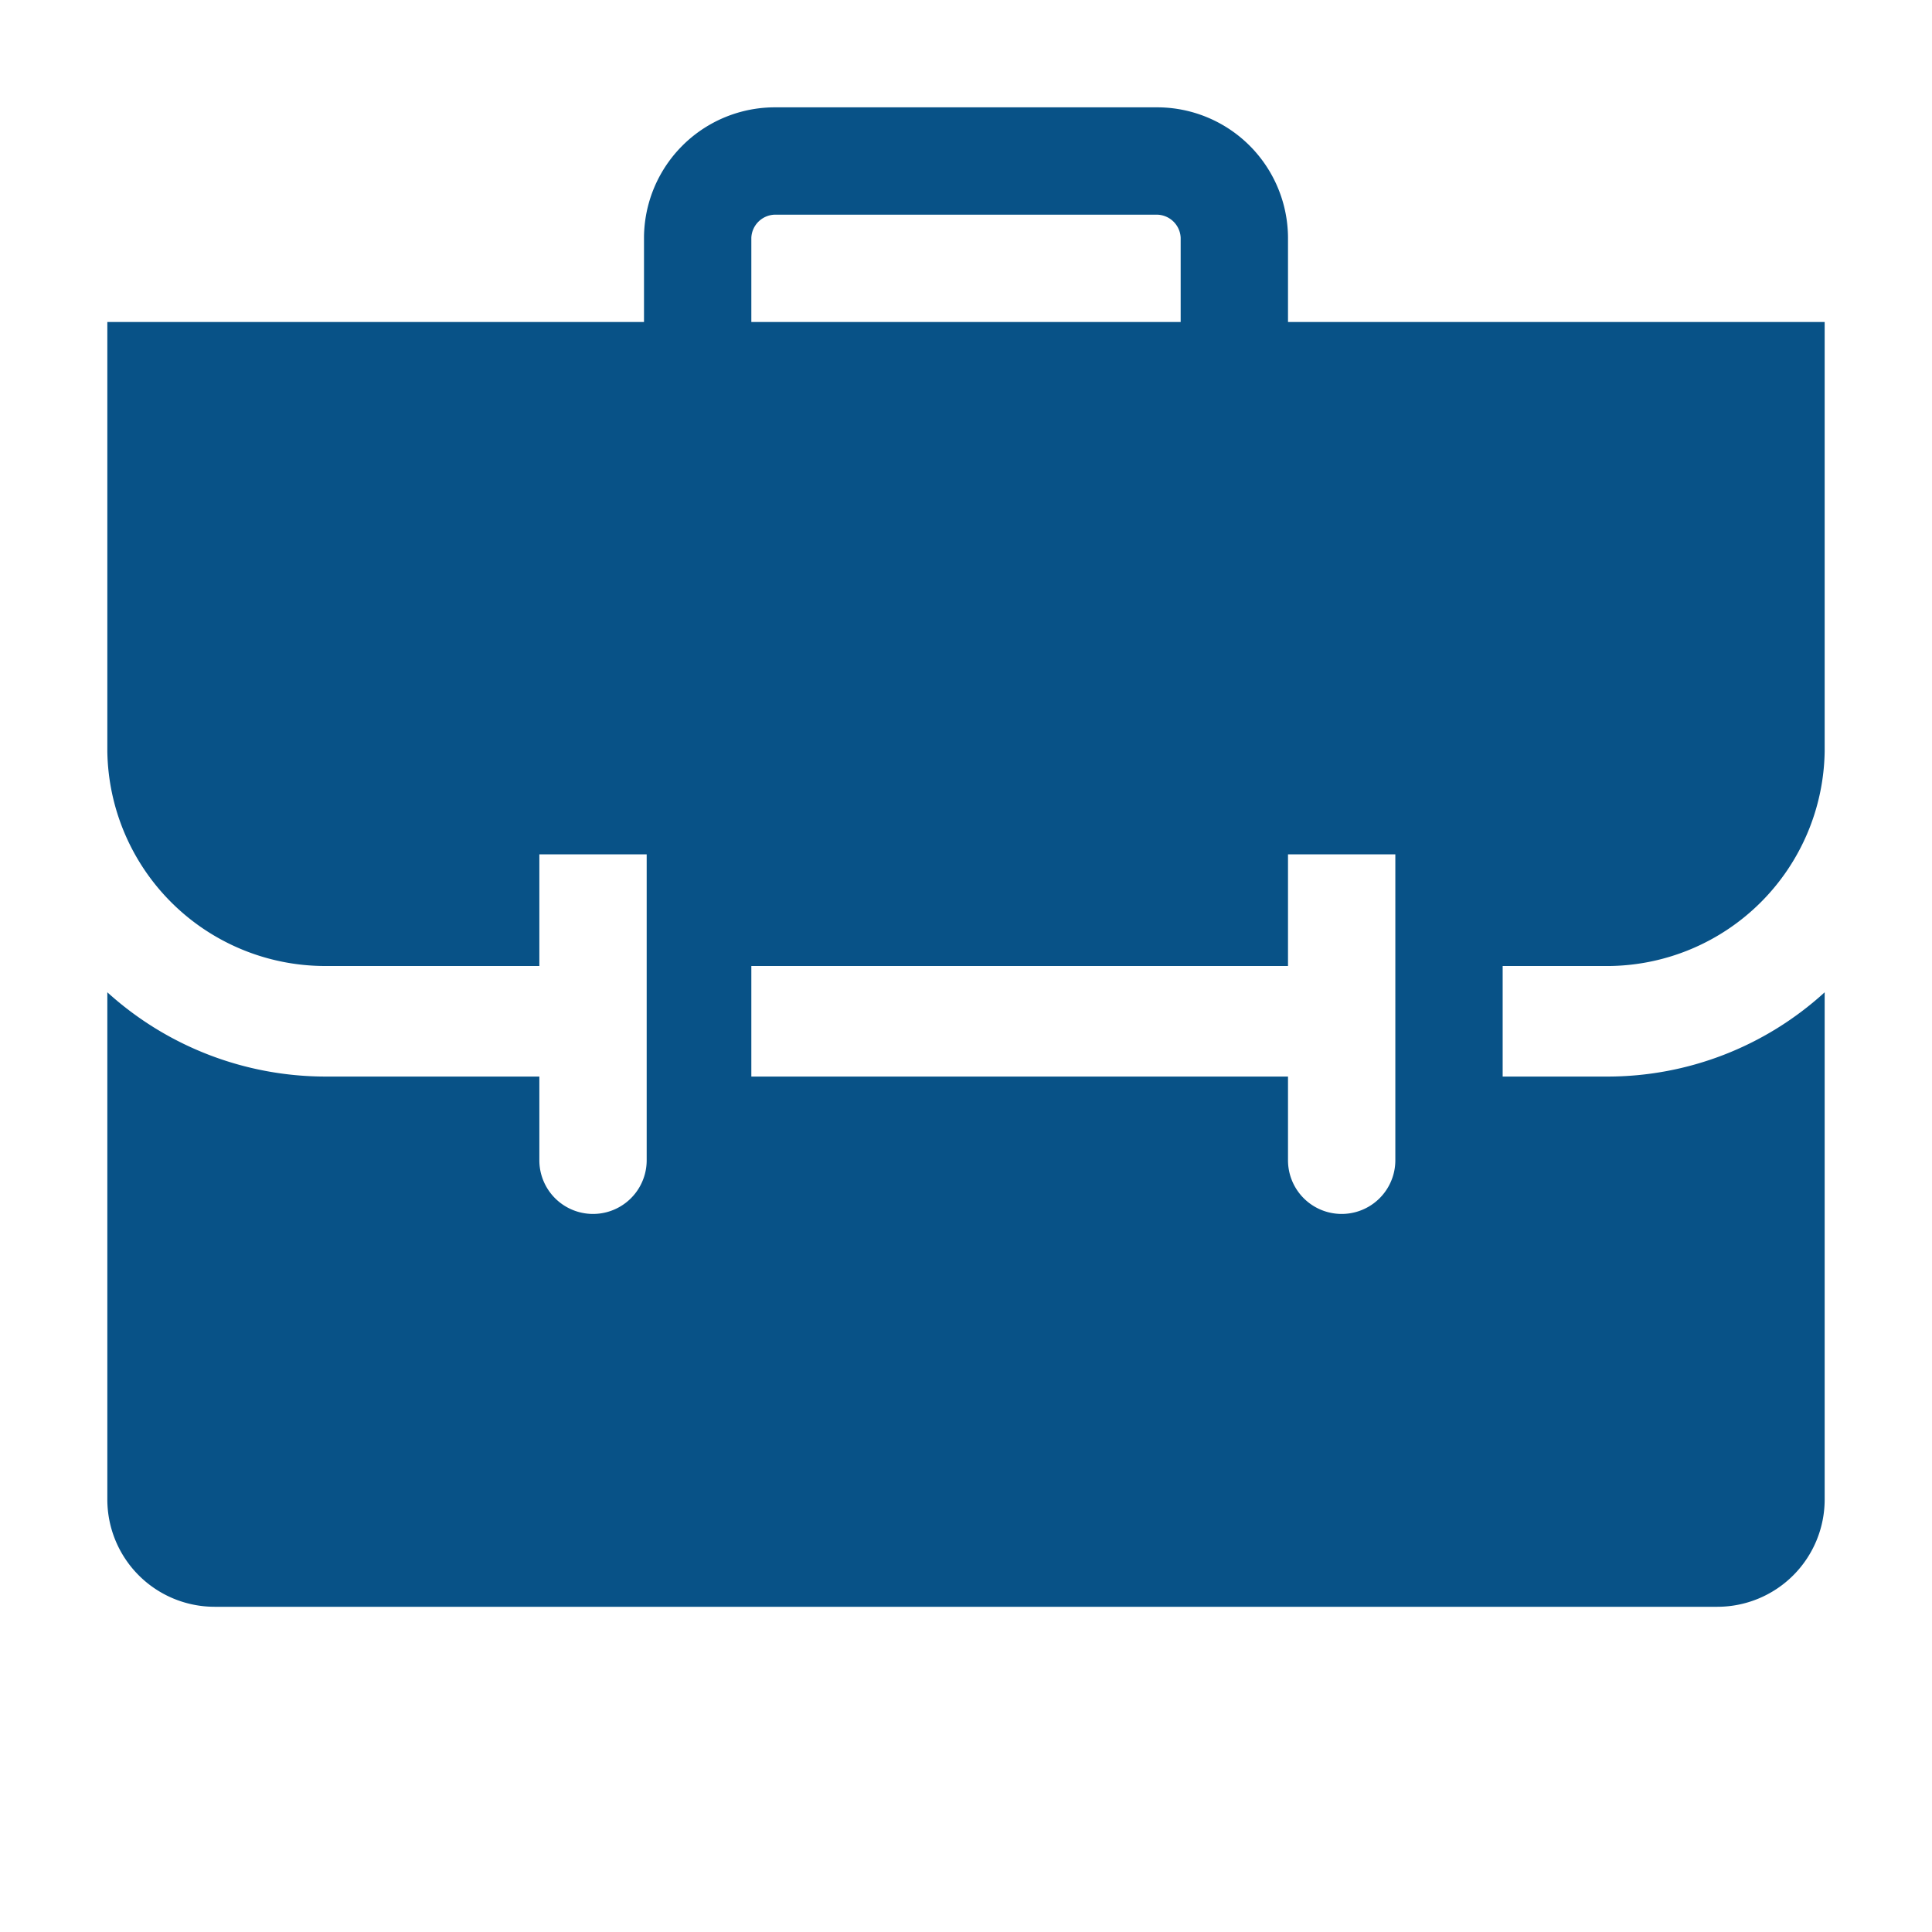 <svg xmlns="http://www.w3.org/2000/svg" width="1em" height="1em" viewBox="0 0 36 36"><path fill="#085287" d="M30 18a4.06 4.06 0 0 0 4-4V6H24V4.43A2.44 2.44 0 0 0 21.55 2h-7.1A2.44 2.44 0 0 0 12 4.43V6H2v8a4.06 4.06 0 0 0 4.05 4h4v-2.08h2v5.7a1 1 0 1 1-2 0v-1.56H6.06A6.06 6.06 0 0 1 2 18.49v9.45a2 2 0 0 0 2 2h28a2 2 0 0 0 2-2v-9.45a6 6 0 0 1-4.06 1.57H28V18ZM14 4.43a.45.45 0 0 1 .45-.43h7.1a.45.45 0 0 1 .45.43V6h-8Zm12 17.19a1 1 0 1 1-2 0v-1.56H14V18h10v-2.08h2Z" class="clr-i-solid clr-i-solid-path-1"/><path fill="none" d="M0 0h36v36H0z"/></svg>